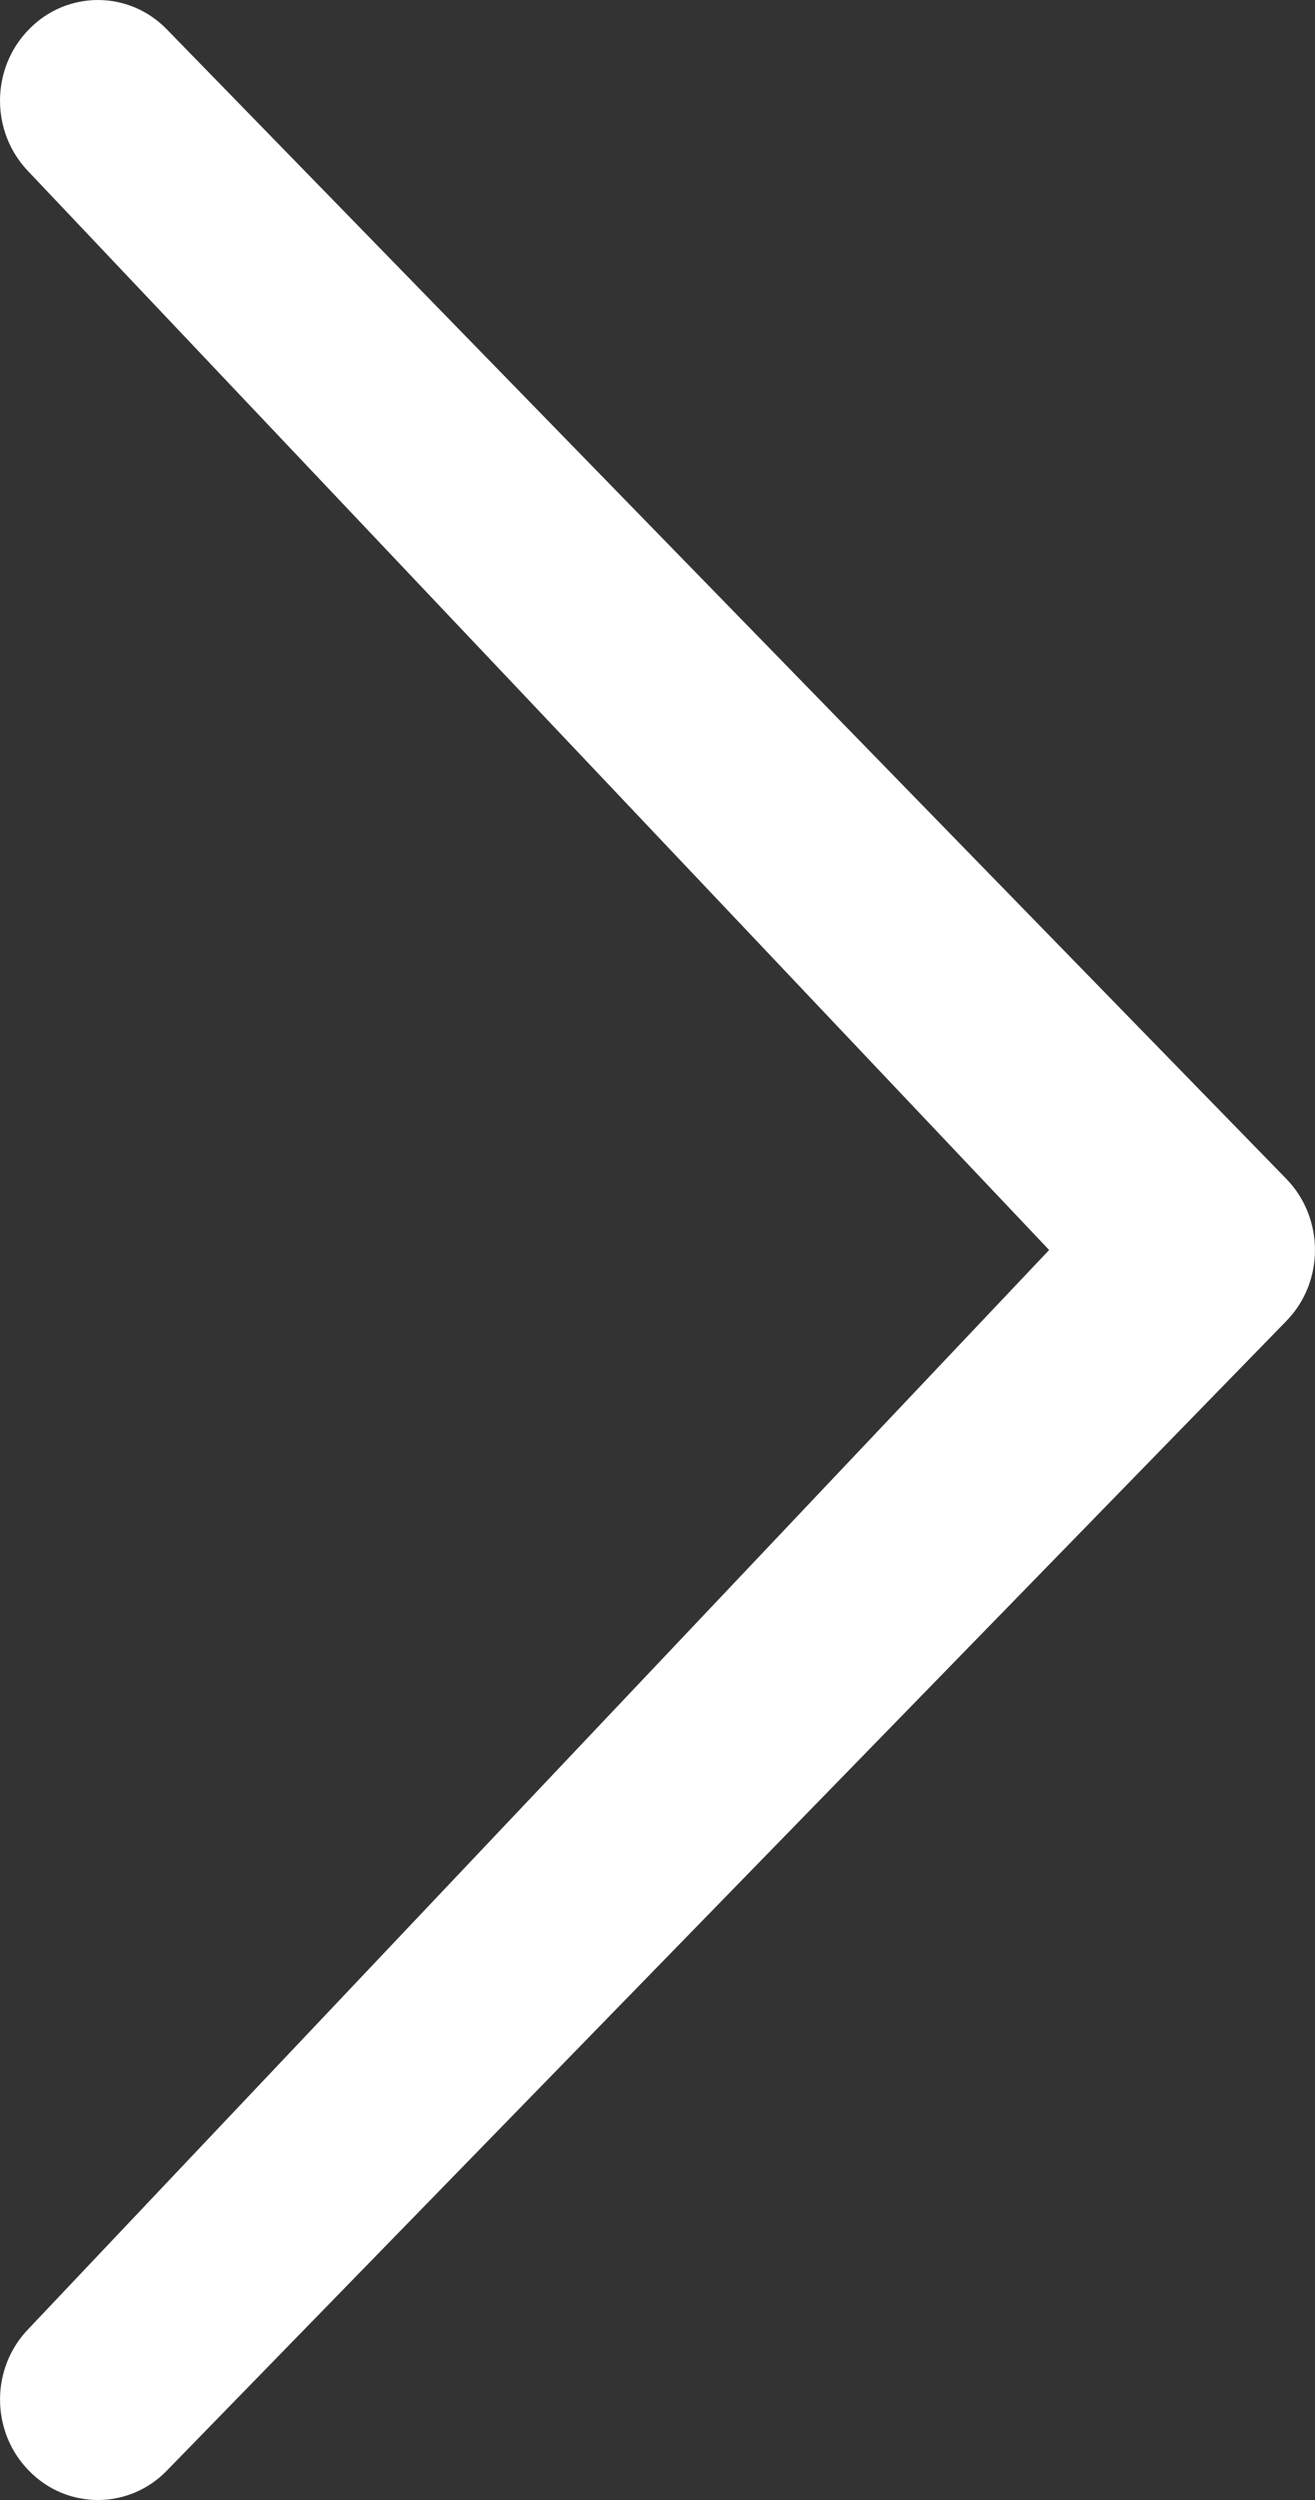 <?xml version="1.0" encoding="utf-8"?>
<!-- Generator: Adobe Illustrator 17.0.1, SVG Export Plug-In . SVG Version: 6.00 Build 0)  -->
<!DOCTYPE svg PUBLIC "-//W3C//DTD SVG 1.1//EN" "http://www.w3.org/Graphics/SVG/1.1/DTD/svg11.dtd">
<svg version="1.1" id="Layer_1" xmlns="http://www.w3.org/2000/svg" xmlns:xlink="http://www.w3.org/1999/xlink" x="0px" y="0px"
	 width="40px" height="76px" viewBox="0 0 40 76" enable-background="new 0 0 40 76" xml:space="preserve">
<rect x="0" y="0" width="40" height="76" fill="#333333" stroke="none"/>
<path fill="#FFFFFF" d="M0.877,70.787c-1.168,1.192-1.168,3.127,0,4.319c1.156,1.192,3.044,1.192,4.199,0l34.047-34.942
	c1.168-1.191,1.168-3.135,0-4.331L5.077,0.895c-1.155-1.193-3.043-1.193-4.199,0c-1.168,1.191-1.168,3.127-0.012,4.32L31.913,38
	L0.877,70.787z"/>
</svg>
